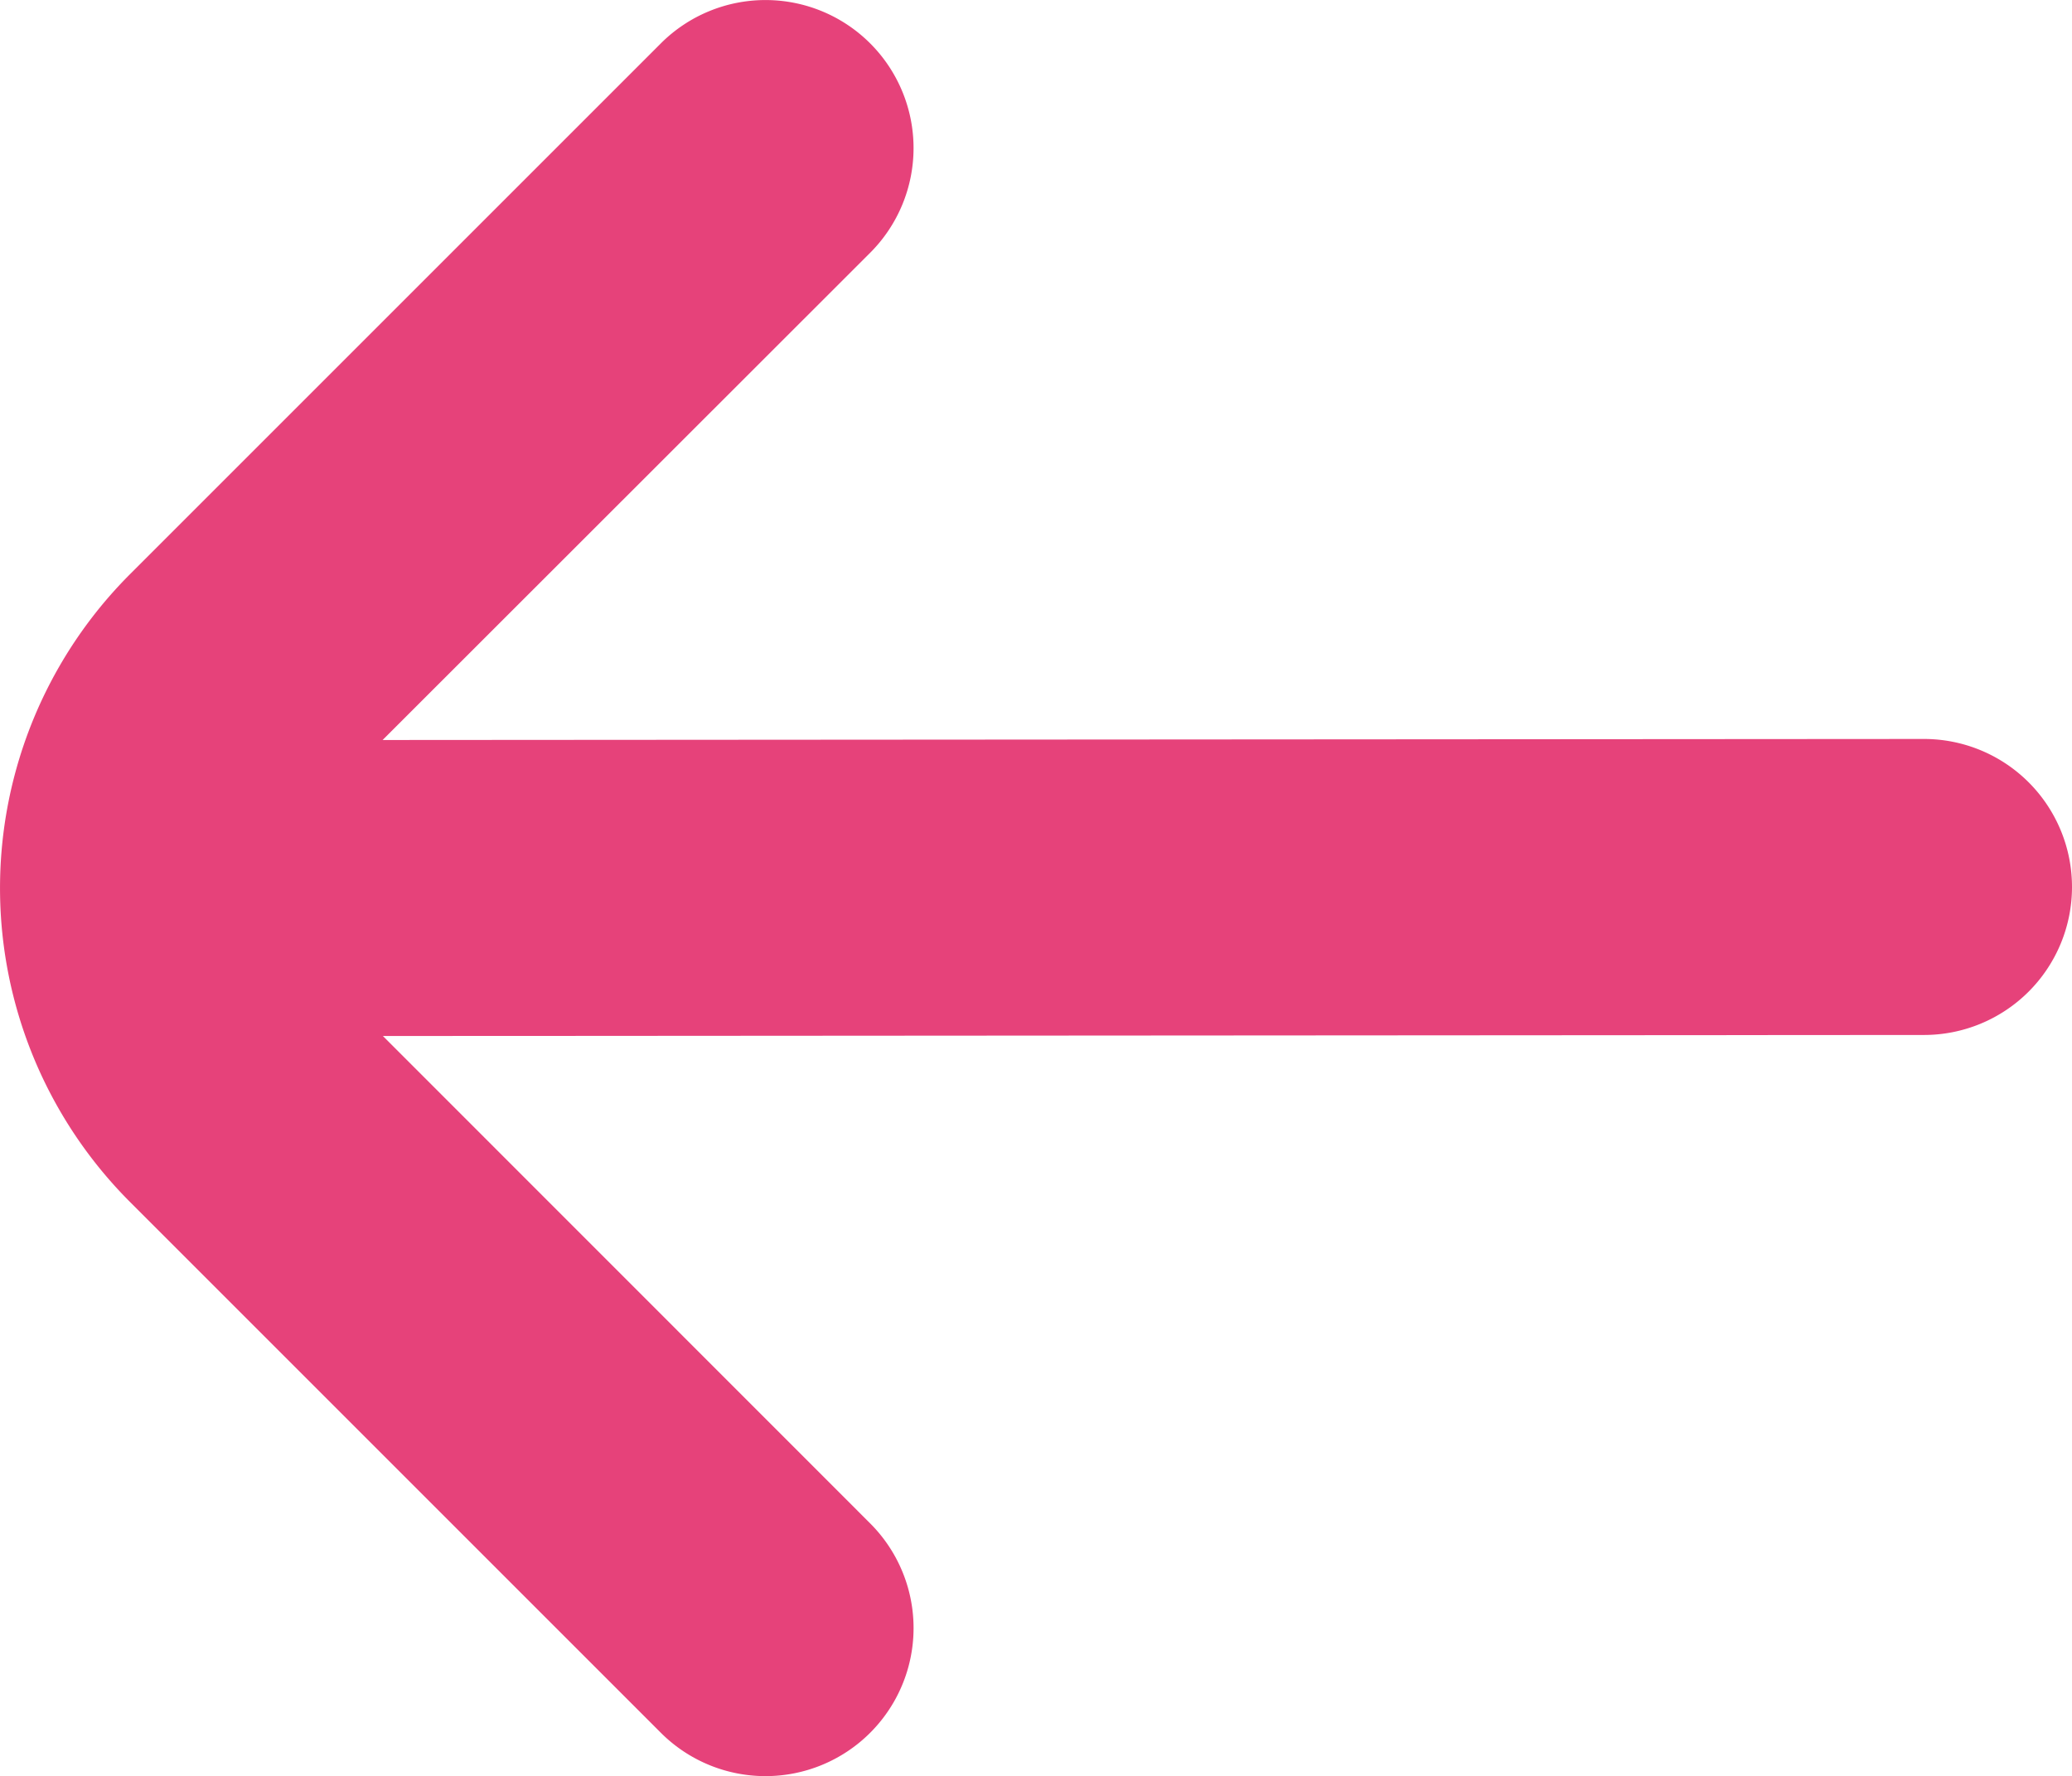 <svg xmlns="http://www.w3.org/2000/svg" width="13.999" height="12.001" viewBox="0 0 13.999 12.001">
  <path id="fi-rr-arrow-small-left" d="M10.88,17.715a1,1,0,0,0,0-1.415L7.588,13.007,18,13a1,1,0,0,0,0-2l-10.414.007L10.88,7.715A1,1,0,0,0,9.466,6.3L5.88,9.886a3,3,0,0,0,0,4.243l3.586,3.586a1,1,0,0,0,1.414,0Z" transform="translate(-5.001 -6.007)" fill="#e6427a"/>
</svg>
